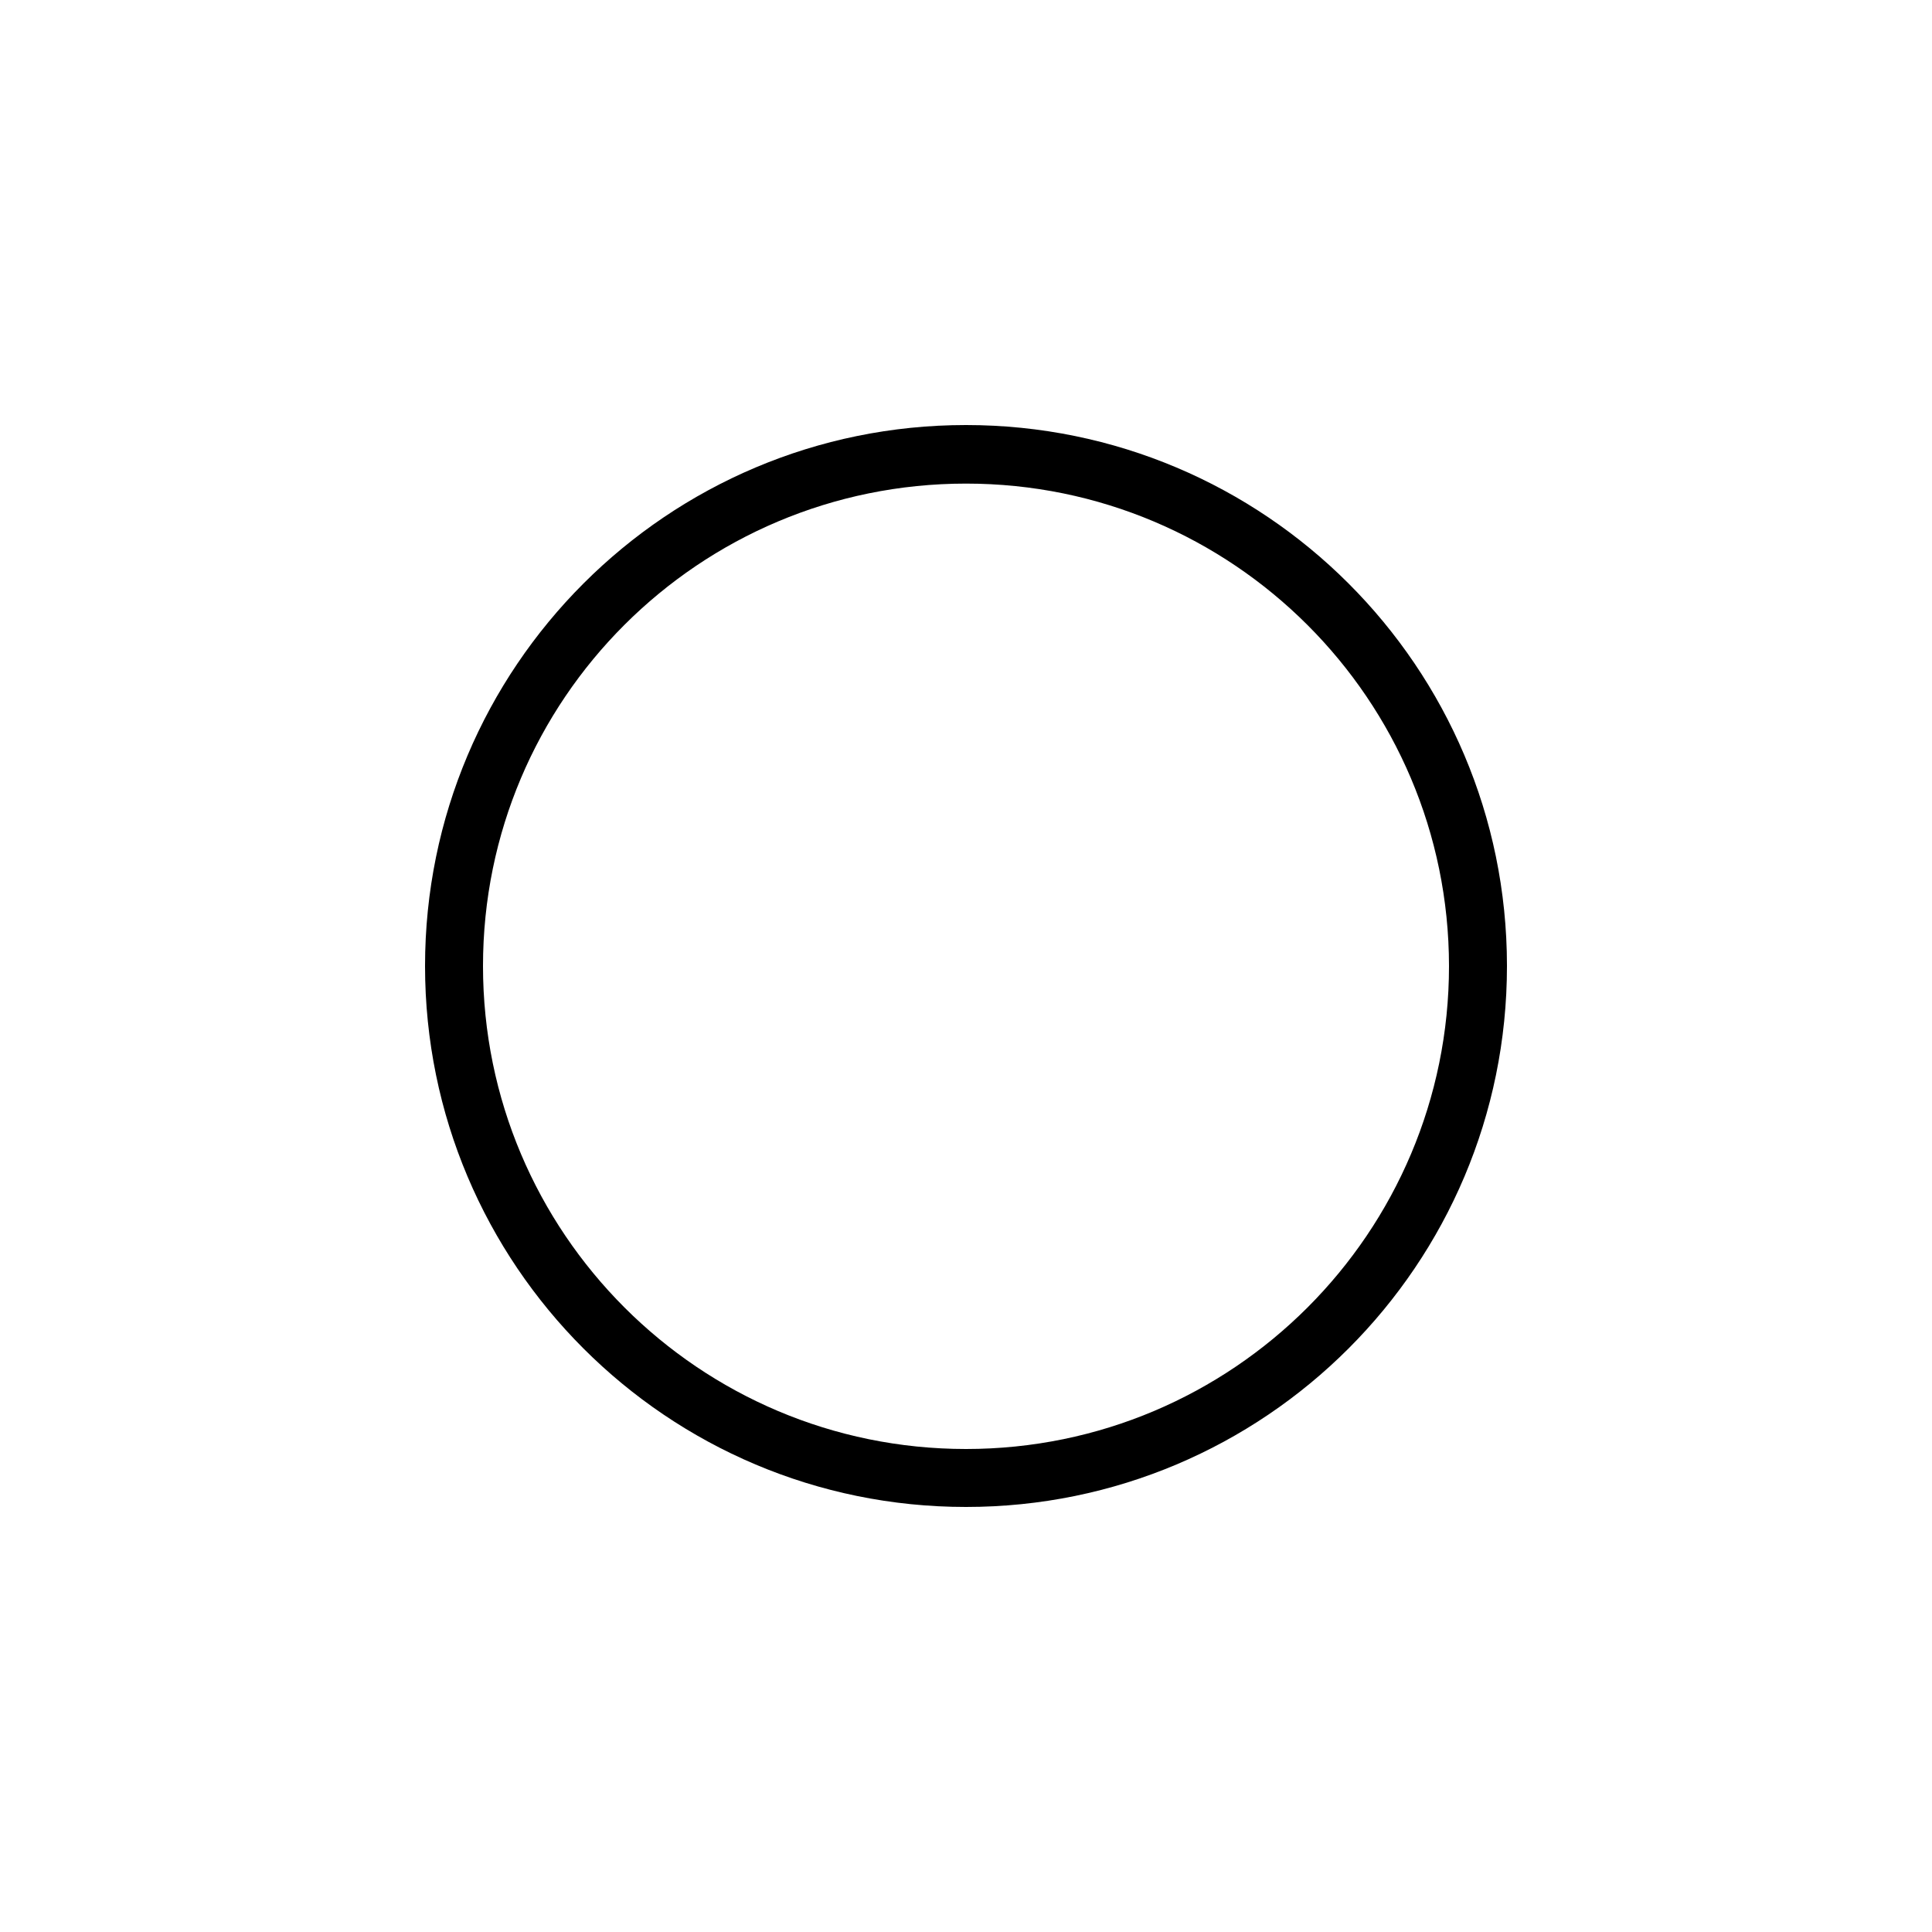 <?xml version="1.0" encoding="UTF-8" standalone="no"?>
<!-- Created with Inkscape (http://www.inkscape.org/) -->

<svg
   xmlns:dc="http://purl.org/dc/elements/1.1/"
   xmlns:cc="http://creativecommons.org/ns#"
   xmlns:rdf="http://www.w3.org/1999/02/22-rdf-syntax-ns#"
   xmlns:svg="http://www.w3.org/2000/svg"
   xmlns="http://www.w3.org/2000/svg"
   xmlns:sodipodi="http://sodipodi.sourceforge.net/DTD/sodipodi-0.dtd"
   xmlns:inkscape="http://www.inkscape.org/namespaces/inkscape"
   width="100"
   height="100"
   id="svg2"
   version="1.1"
   inkscape:version="0.48.4 r9939"
   sodipodi:docname="New document 2">
  <defs
     id="defs4" />
  <sodipodi:namedview
     id="base"
     pagecolor="#ffffff"
     bordercolor="#666666"
     borderopacity="1.0"
     inkscape:pageopacity="0.0"
     inkscape:pageshadow="2"
     inkscape:zoom="2.8284271"
     inkscape:cx="0.94794193"
     inkscape:cy="44.484028"
     inkscape:document-units="px"
     inkscape:current-layer="layer1"
     showgrid="false"
     inkscape:window-width="1366"
     inkscape:window-height="716"
     inkscape:window-x="-8"
     inkscape:window-y="-8"
     inkscape:window-maximized="1"
     showguides="true"
     inkscape:guide-bbox="true">
    <sodipodi:guide
       orientation="1,0"
       position="22,74.041"
       id="guide3032" />
    <sodipodi:guide
       orientation="0,1"
       position="17.33,78"
       id="guide3034" />
    <sodipodi:guide
       orientation="0,1"
       position="19.319,22"
       id="guide3036" />
    <sodipodi:guide
       orientation="1,0"
       position="78,59.094"
       id="guide3038" />
    <sodipodi:guide
       orientation="1,0"
       position="25,52.723"
       id="guide3044" />
    <sodipodi:guide
       orientation="1,0"
       position="75,51.295"
       id="guide3046" />
    <sodipodi:guide
       orientation="0,1"
       position="25.759,75"
       id="guide3048" />
    <sodipodi:guide
       orientation="0,1"
       position="25.737,25"
       id="guide3050" />
  </sodipodi:namedview>
  <g
     inkscape:label="Layer 1"
     inkscape:groupmode="layer"
     id="layer1"
     transform="translate(0,-952.362)">
    <path
       style="fill:#000000"
       d="M 50 22 C 34.536 22 22 34.536 22 50 C 22 65.464 34.536 78 50 78 C 65.464 78 78 65.464 78 50 L 78 49.969 C 77.985 34.515 65.453 22 50 22 z M 50 25.031 C 63.8 25.031 74.987 36.212 75 50 C 75 63.798 63.809 75 50 75 C 36.191 75 25 63.798 25 50 C 25 36.202 36.191 25.031 50 25.031 z "
       transform="translate(0,952.362)"
       id="path3040" />
  </g>
</svg>
